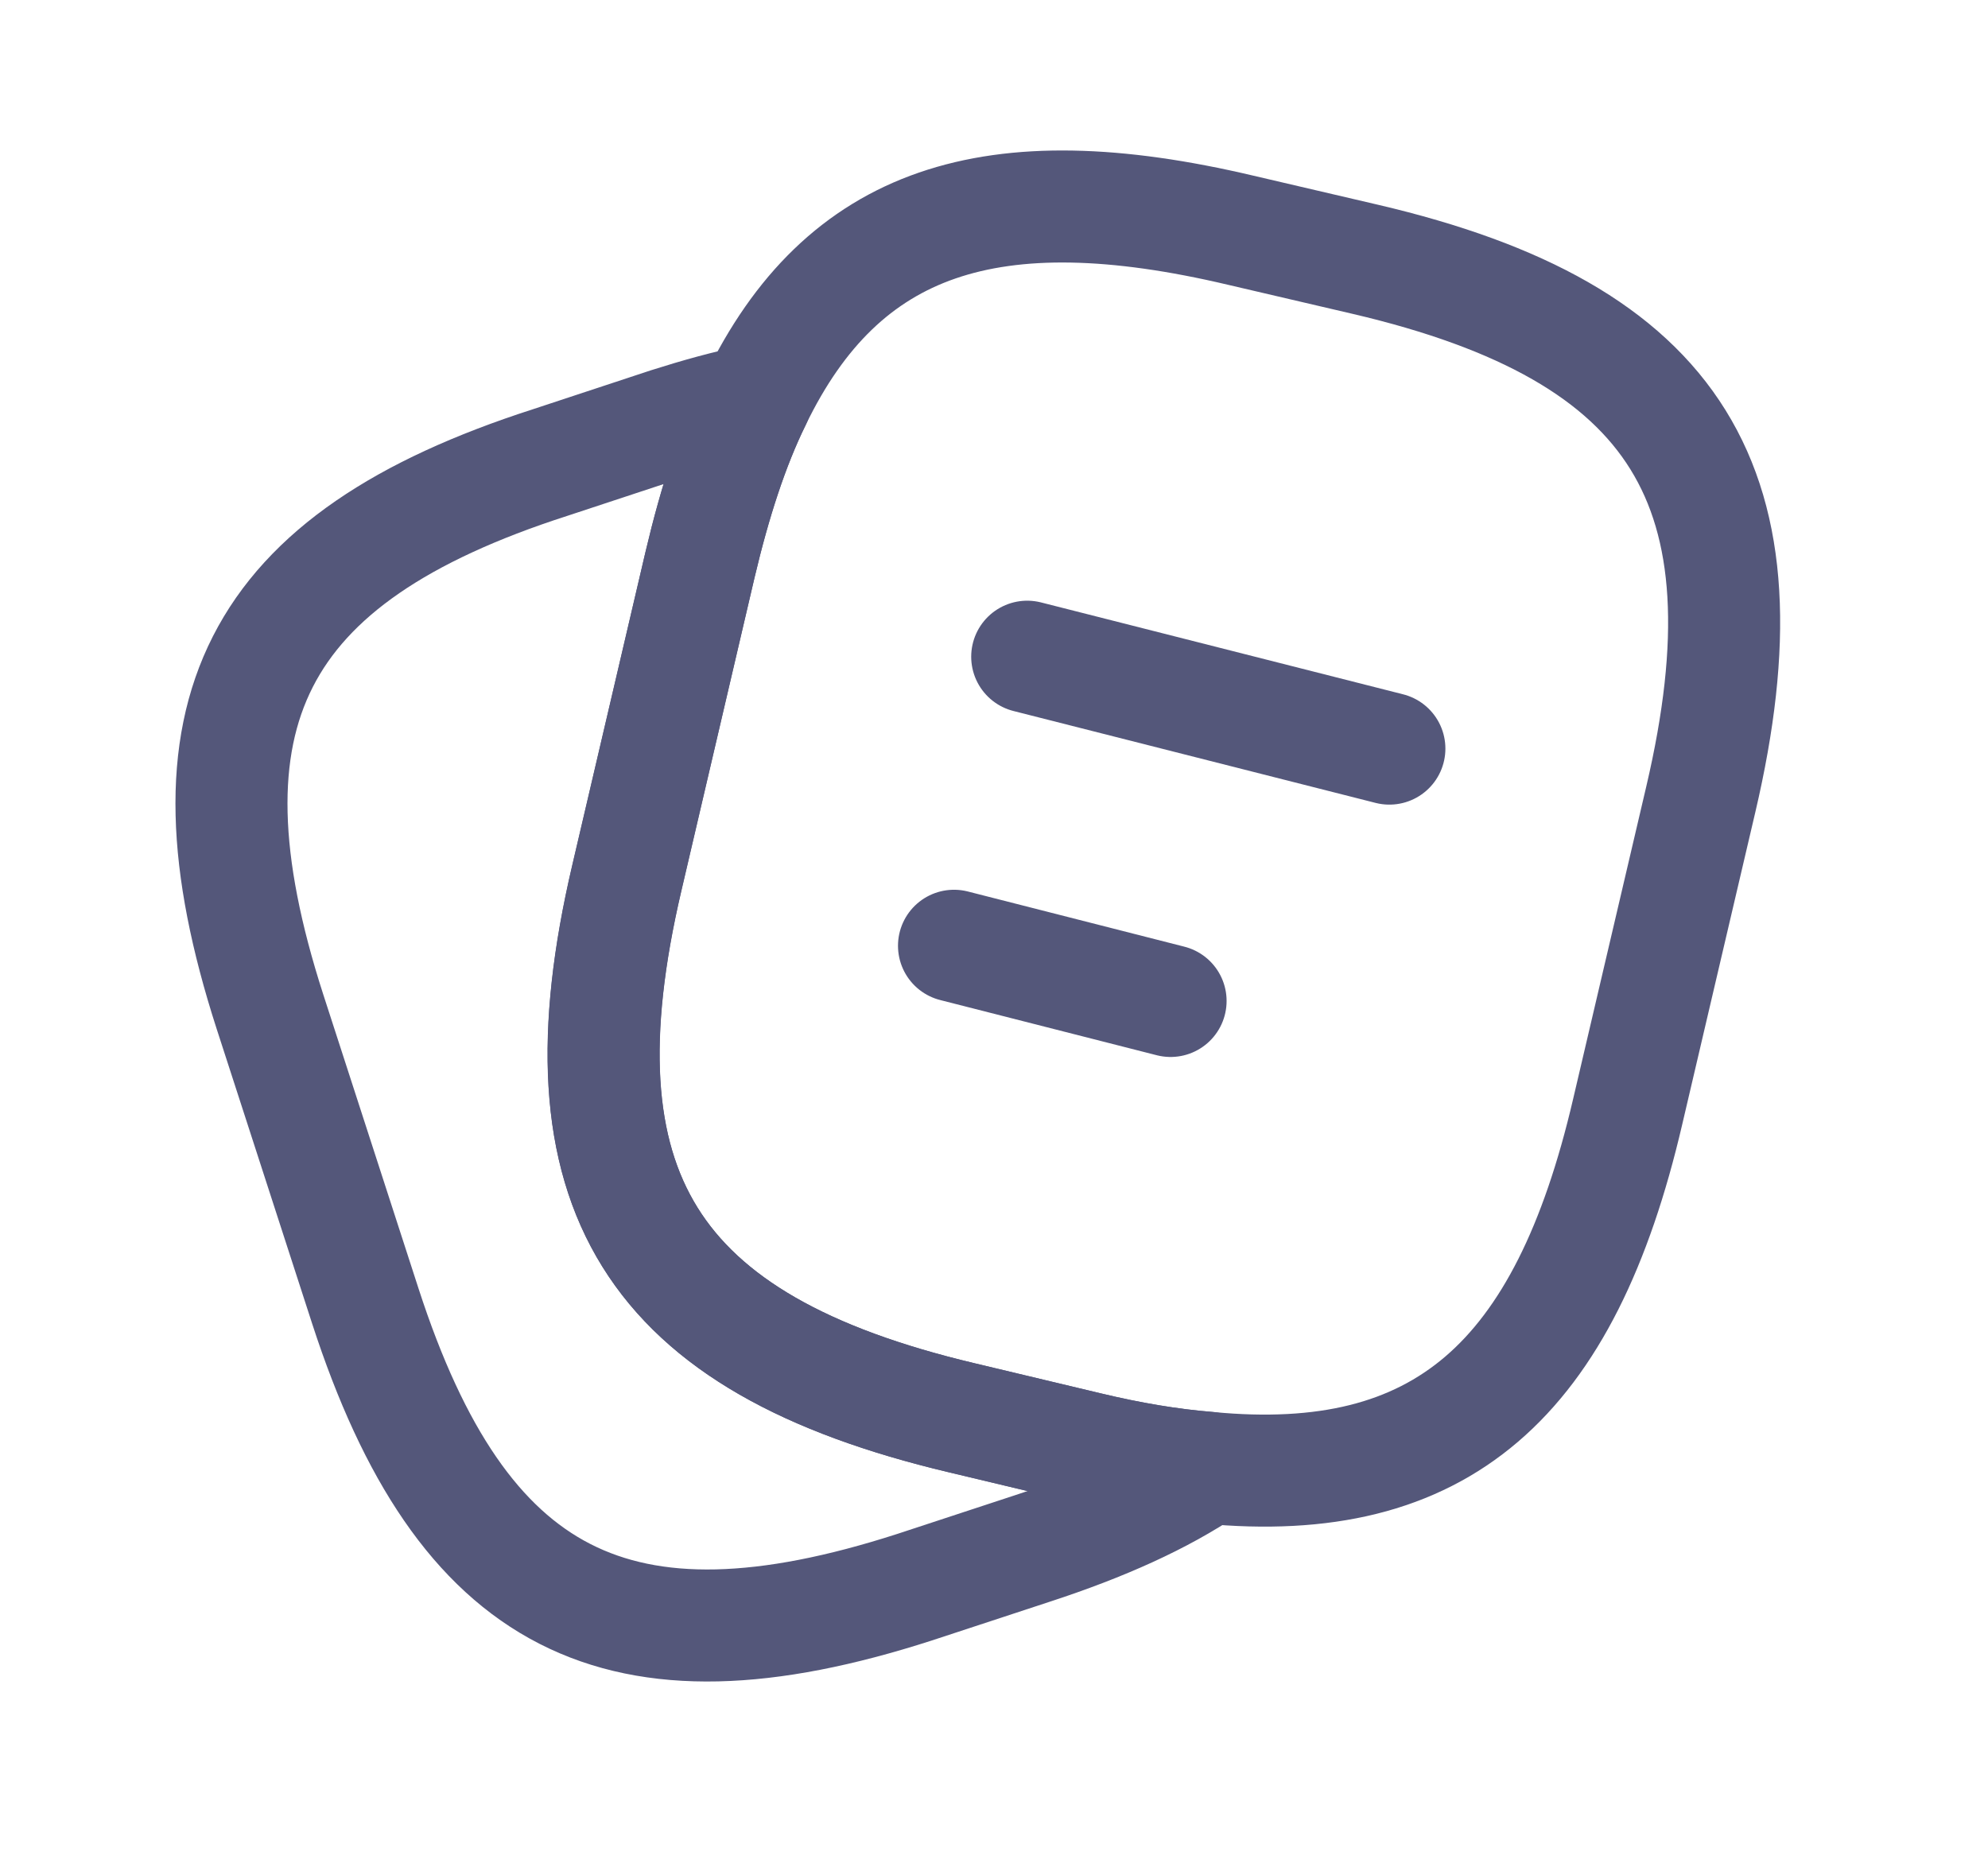 <svg width="17" height="16" viewBox="0 0 17 16" fill="none" xmlns="http://www.w3.org/2000/svg">
<path d="M14.544 6.836L13.919 9.506C13.382 11.811 12.322 12.744 10.329 12.552C10.01 12.526 9.665 12.469 9.295 12.38L8.222 12.124C5.558 11.492 4.734 10.176 5.36 7.506L5.986 4.83C6.114 4.288 6.267 3.815 6.459 3.425C7.206 1.88 8.477 1.465 10.61 1.969L11.677 2.218C14.353 2.844 15.17 4.166 14.544 6.836Z" stroke="#54577A" stroke-width="0.958" stroke-linecap="round" stroke-linejoin="round"/>
<path d="M10.329 12.552C9.933 12.82 9.435 13.044 8.829 13.242L7.819 13.574C5.284 14.391 3.949 13.708 3.125 11.172L2.308 8.65C1.49 6.114 2.167 4.773 4.703 3.956L5.712 3.623C5.974 3.54 6.223 3.47 6.459 3.425C6.267 3.815 6.114 4.288 5.986 4.83L5.361 7.507C4.735 10.176 5.559 11.492 8.222 12.124L9.295 12.38C9.665 12.469 10.01 12.527 10.329 12.552Z" stroke="#54577A" stroke-width="0.958" stroke-linecap="round" stroke-linejoin="round"/>
<path d="M8.784 5.616L11.881 6.402" stroke="#54577A" stroke-width="0.958" stroke-linecap="round" stroke-linejoin="round"/>
<path d="M8.158 8.088L10.01 8.56" stroke="#54577A" stroke-width="0.958" stroke-linecap="round" stroke-linejoin="round"/>
</svg>
